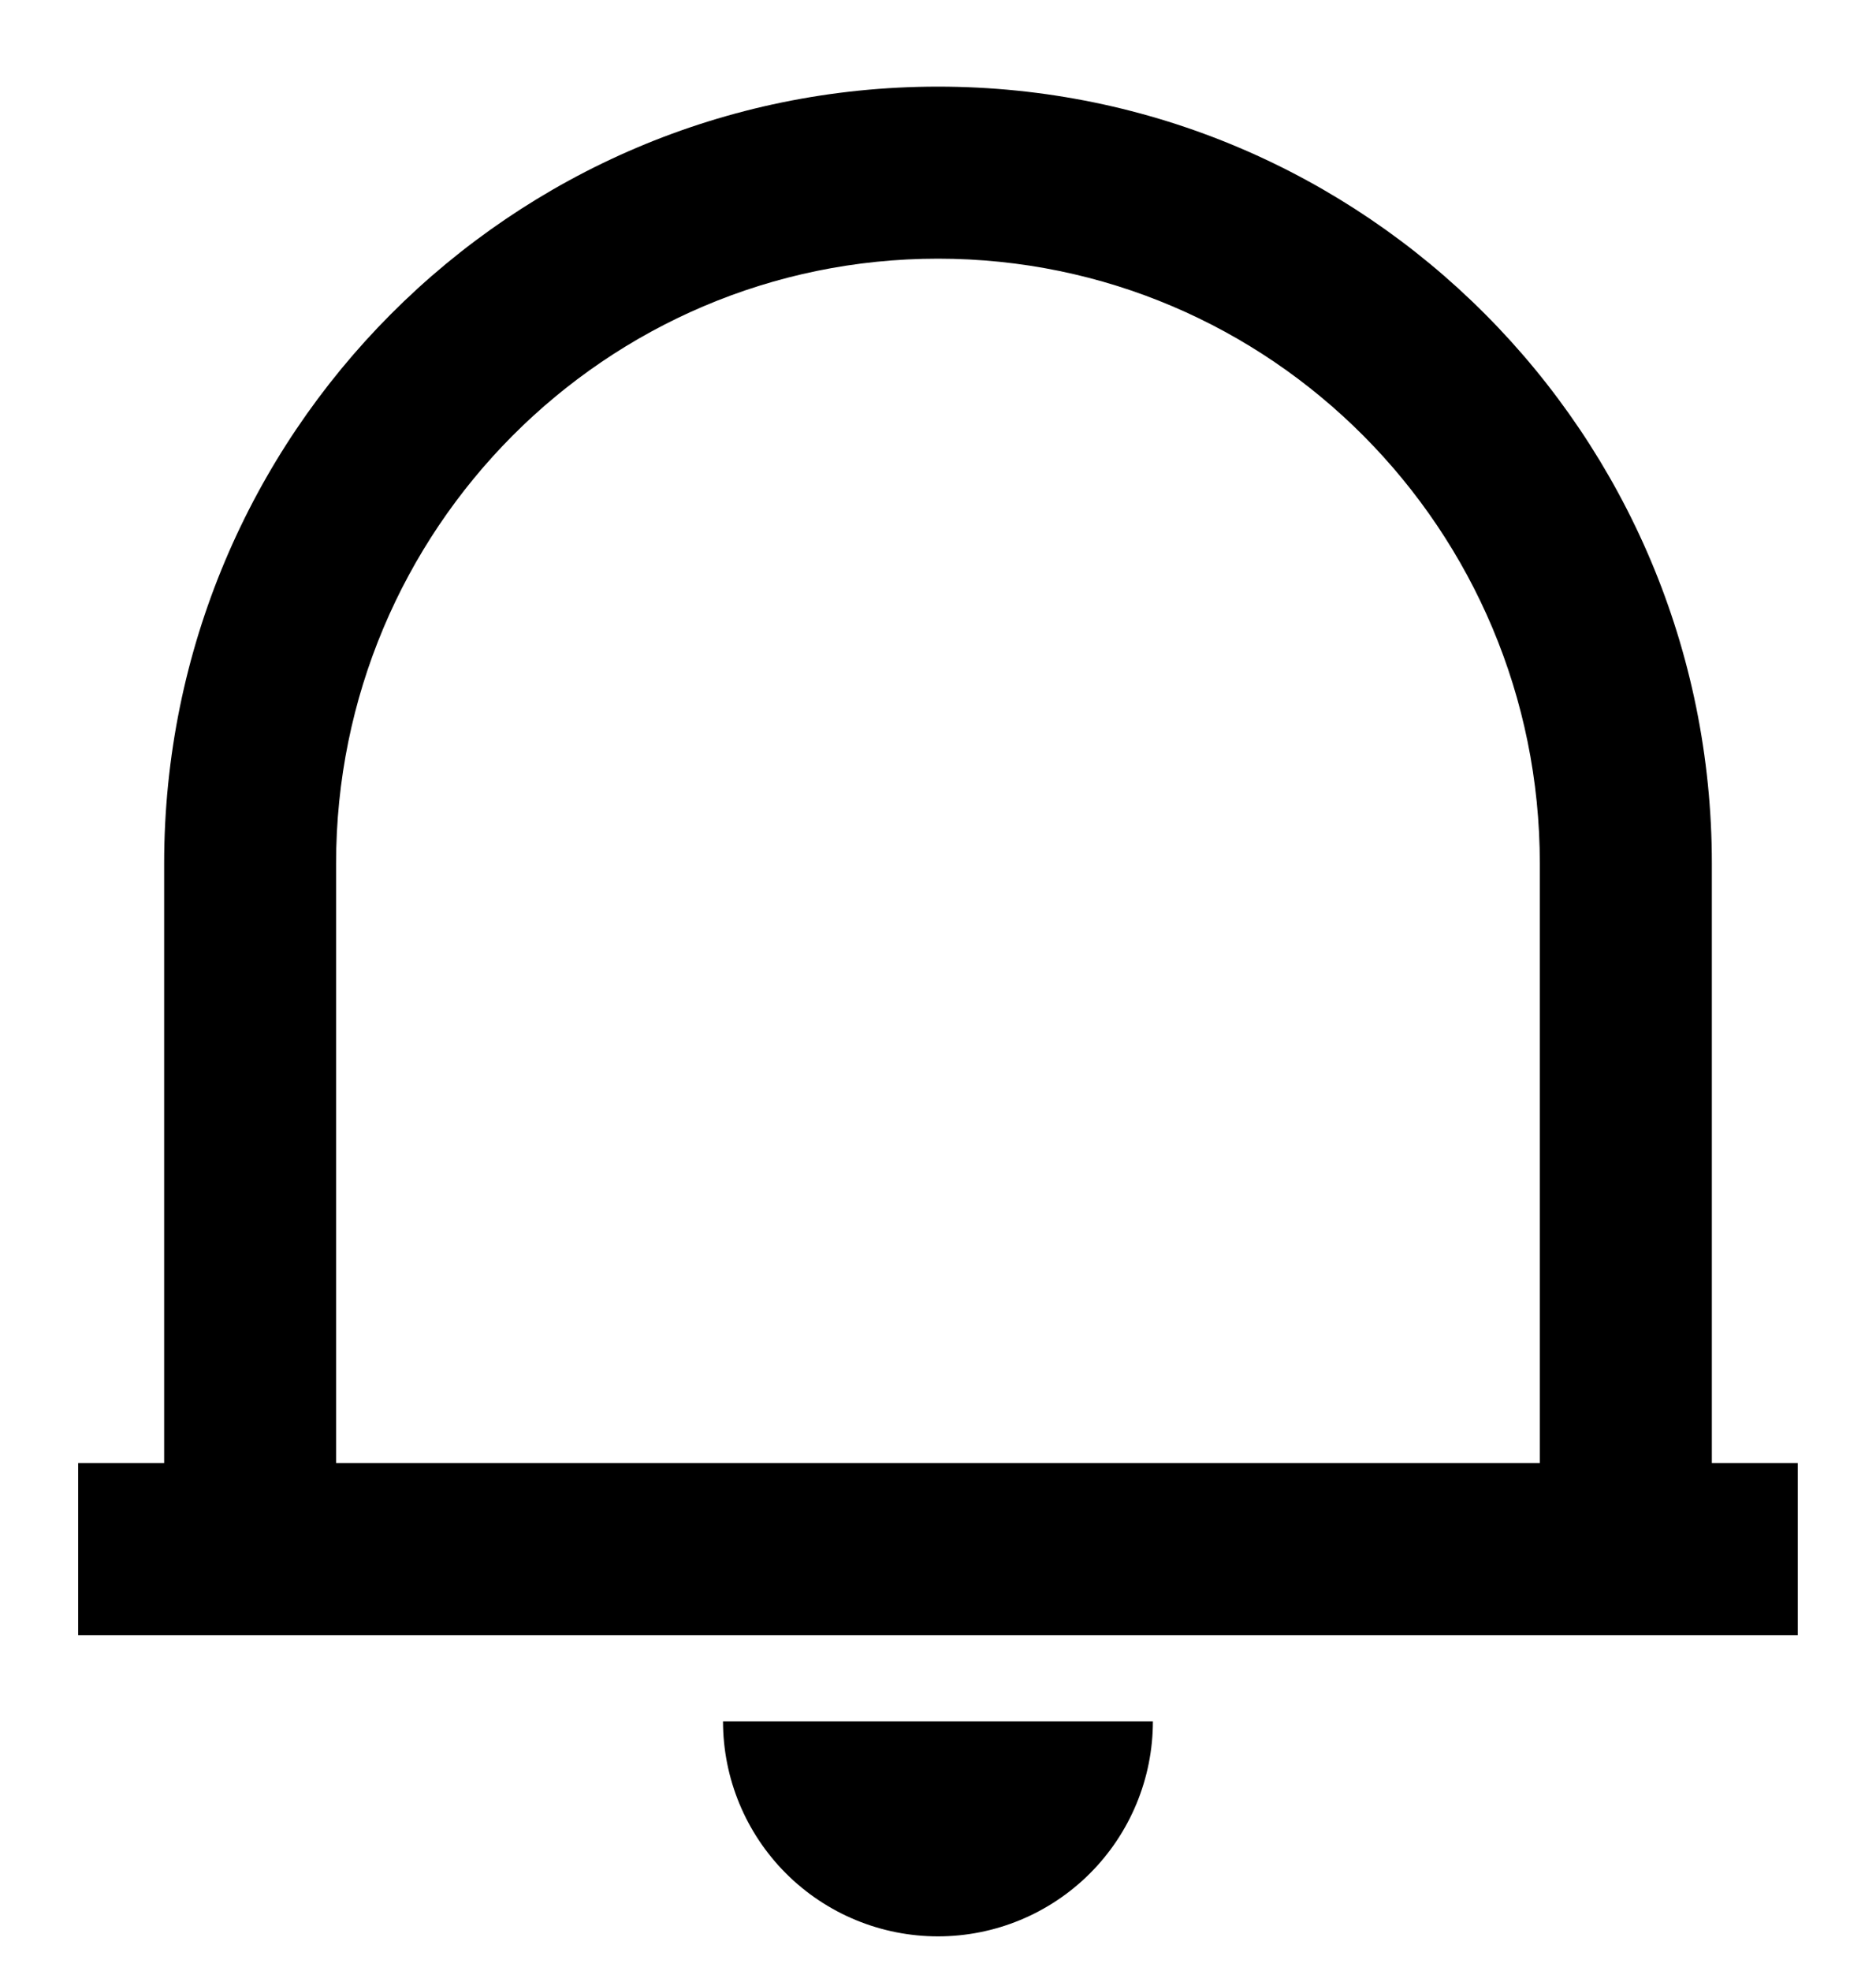<svg width="20" height="21" viewBox="0 0 20 21" fill="none" xmlns="http://www.w3.org/2000/svg">
<path d="M19.166 17.423H0.833V15.589H1.75V9.201C1.75 4.629 5.444 0.923 10 0.923C14.556 0.923 18.25 4.629 18.25 9.201V15.589H19.166V17.423ZM3.583 15.589H16.416V9.201C16.416 5.642 13.543 2.756 10 2.756C6.456 2.756 3.583 5.642 3.583 9.201V15.589ZM7.708 18.34H12.291C12.291 18.947 12.05 19.53 11.62 19.96C11.19 20.39 10.607 20.631 10 20.631C9.392 20.631 8.809 20.39 8.379 19.96C7.949 19.53 7.708 18.947 7.708 18.34Z" fill="black"/>
</svg>
